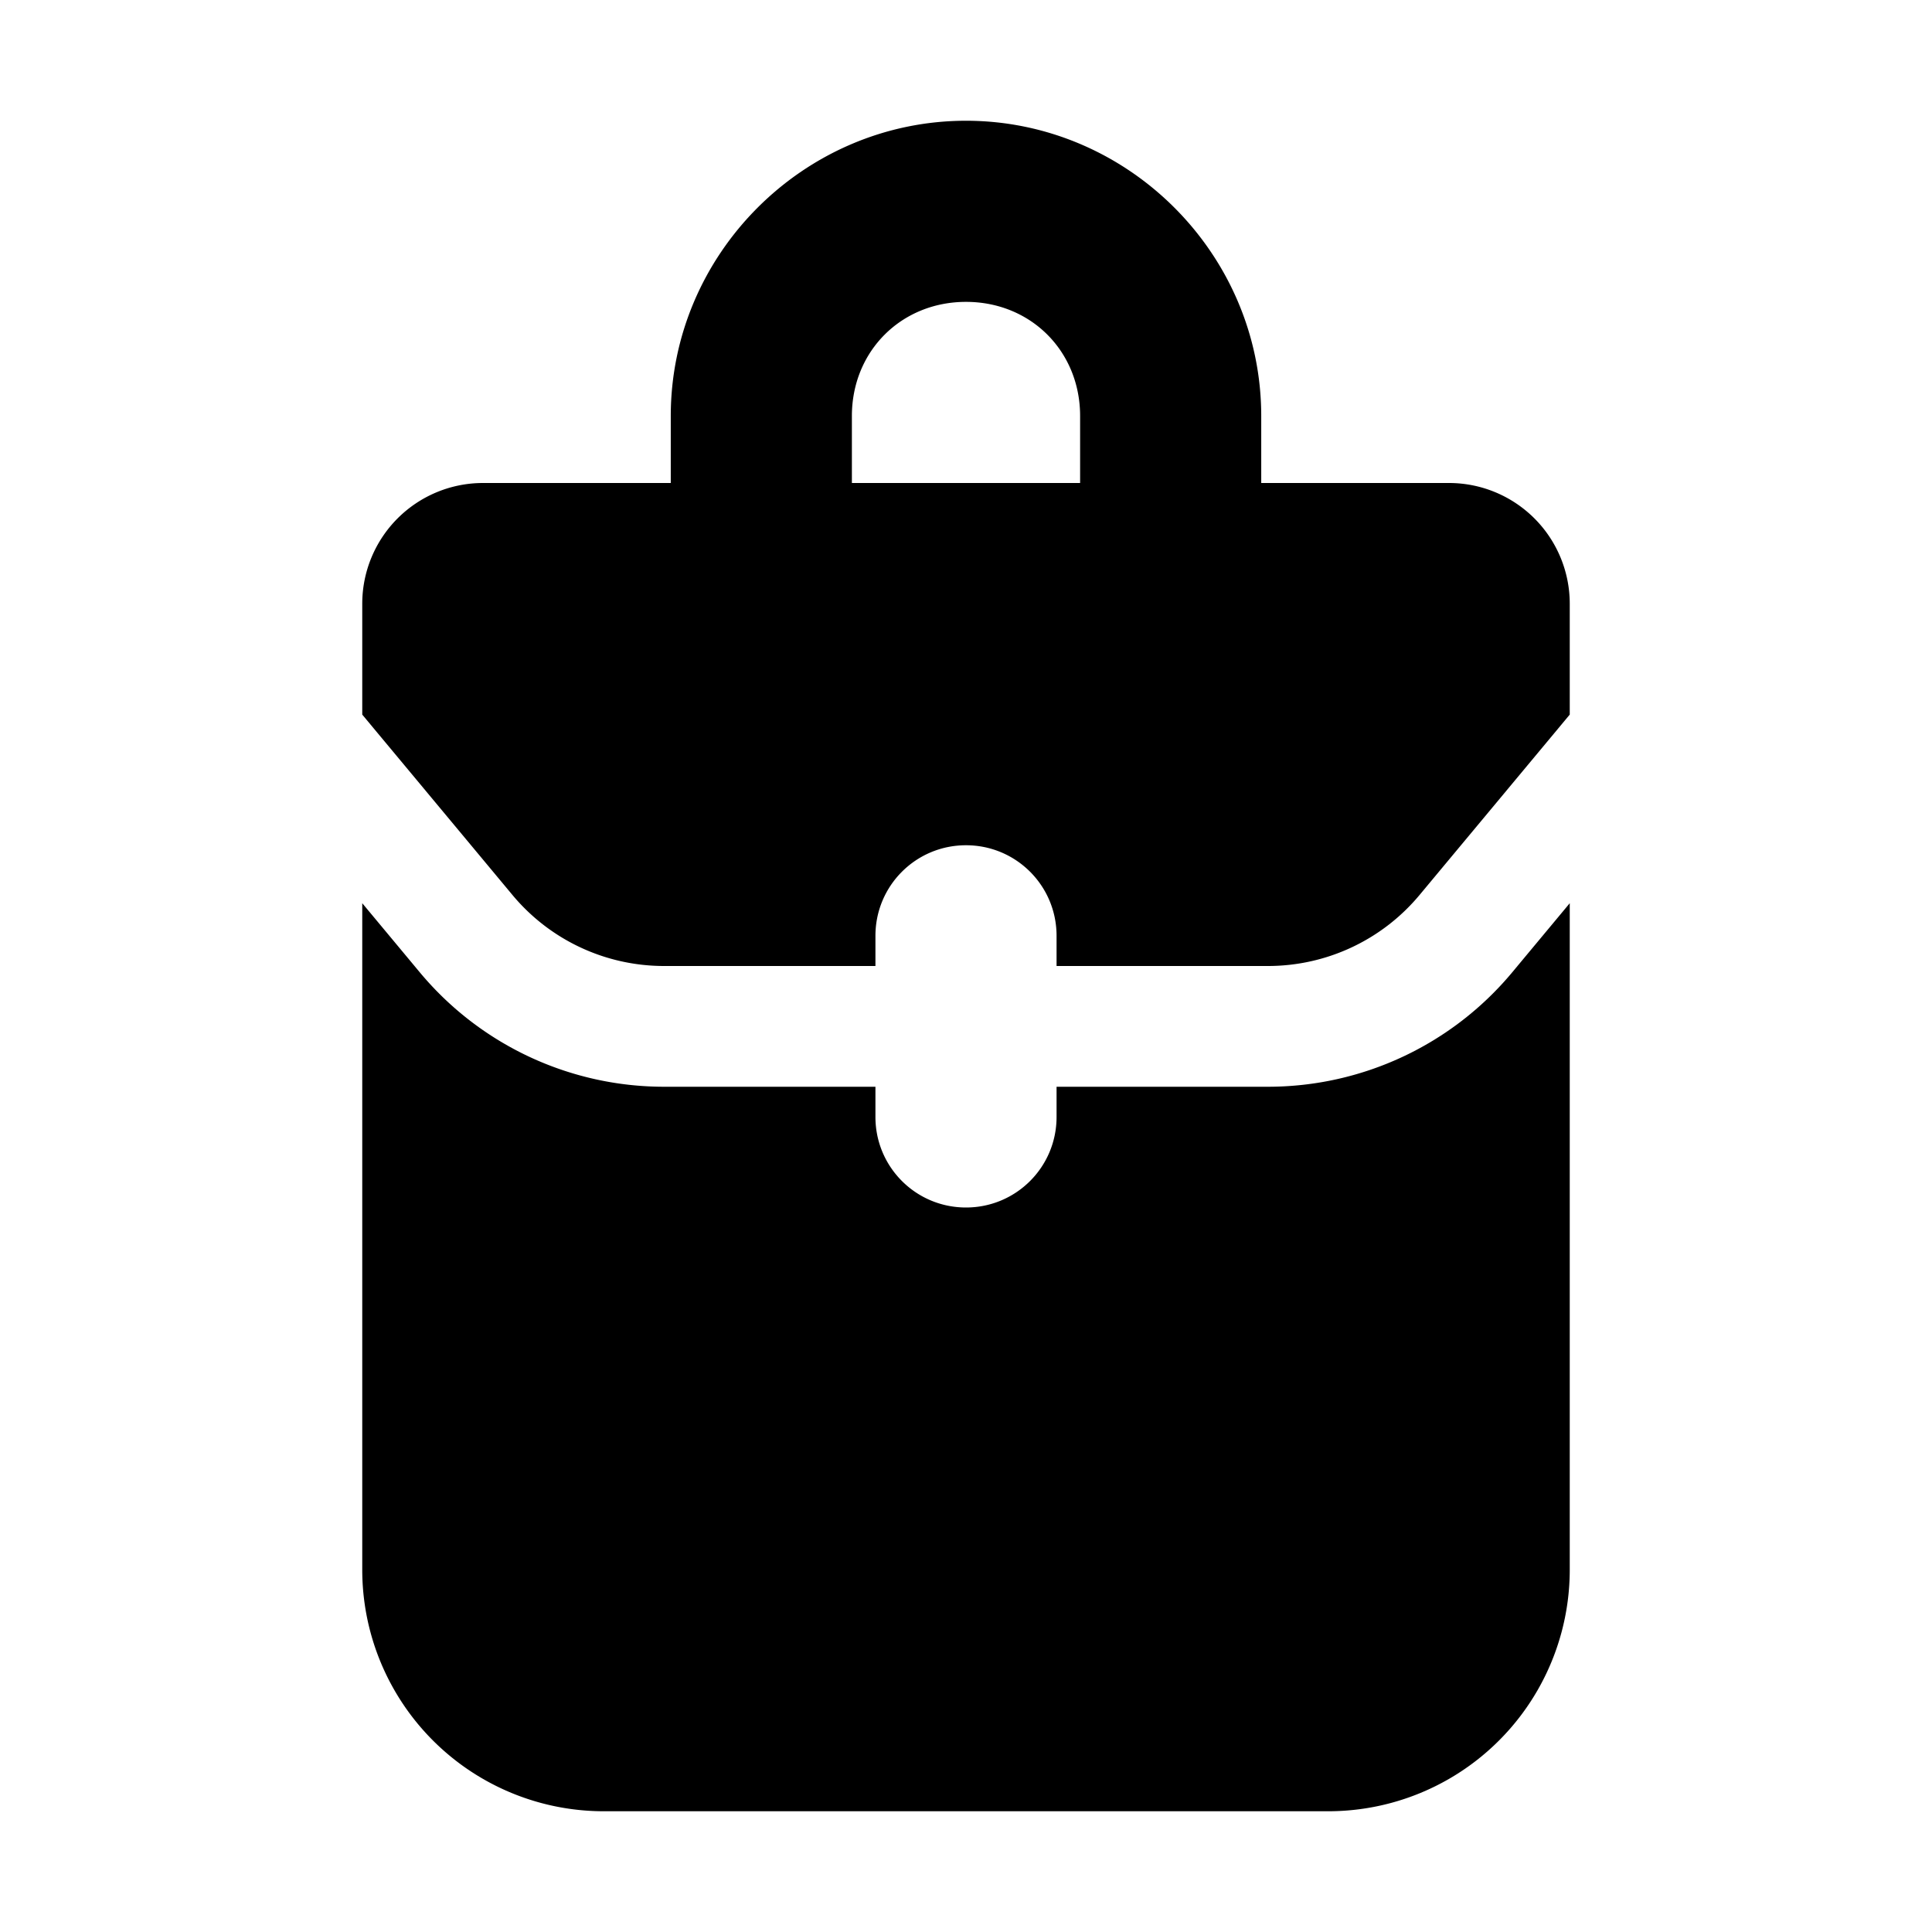 <?xml version="1.0" encoding="UTF-8" standalone="no"?>
<!-- Created with Inkscape (http://www.inkscape.org/) -->

<svg
   width="16.0px"
   height="16.0px"
   viewBox="0 0 16.0 16.0"
   version="1.1"
   id="SVGRoot"
   xmlns="http://www.w3.org/2000/svg"
   xmlns:svg="http://www.w3.org/2000/svg">
  <defs
     id="defs132" />
  <g
     id="layer1">
    <path
       id="rect421"
       style="fill:#000000;stroke-width:1.5;stop-color:#000000"
       d="M 8,1 C 6.658,1 5.555,2.104 5.555,3.445 V 4 H 4 A 1,1 0 0 0 3,5 V 5.918 L 4.244,7.412 C 4.555,7.785 5.014,8 5.5,8 H 7.25 V 7.75 C 7.25,7.335 7.585,7 8,7 8.415,7 8.75,7.335 8.75,7.75 V 8 h 1.75 c 0.486,-1e-7 0.945,-0.215 1.256,-0.588 L 13,5.918 V 5 A 1,1 0 0 0 12,4 H 10.445 V 3.445 C 10.445,2.104 9.342,1 8,1 Z m 0,1.5 c 0.537,0 0.945,0.409 0.945,0.945 V 4 H 7.055 V 3.445 C 7.055,2.909 7.463,2.5 8,2.5 Z M 3,7.48 V 13 a 2,2 0 0 0 2,2 h 6 a 2,2 0 0 0 2,-2 V 7.48 L 12.523,8.053 C 12.023,8.653 11.282,9 10.5,9 H 8.75 V 9.25 C 8.75,9.665 8.415,10 8,10 7.585,10 7.25,9.665 7.25,9.25 V 9 H 5.5 C 4.718,9 3.977,8.653 3.477,8.053 Z" />
  </g>
</svg>
